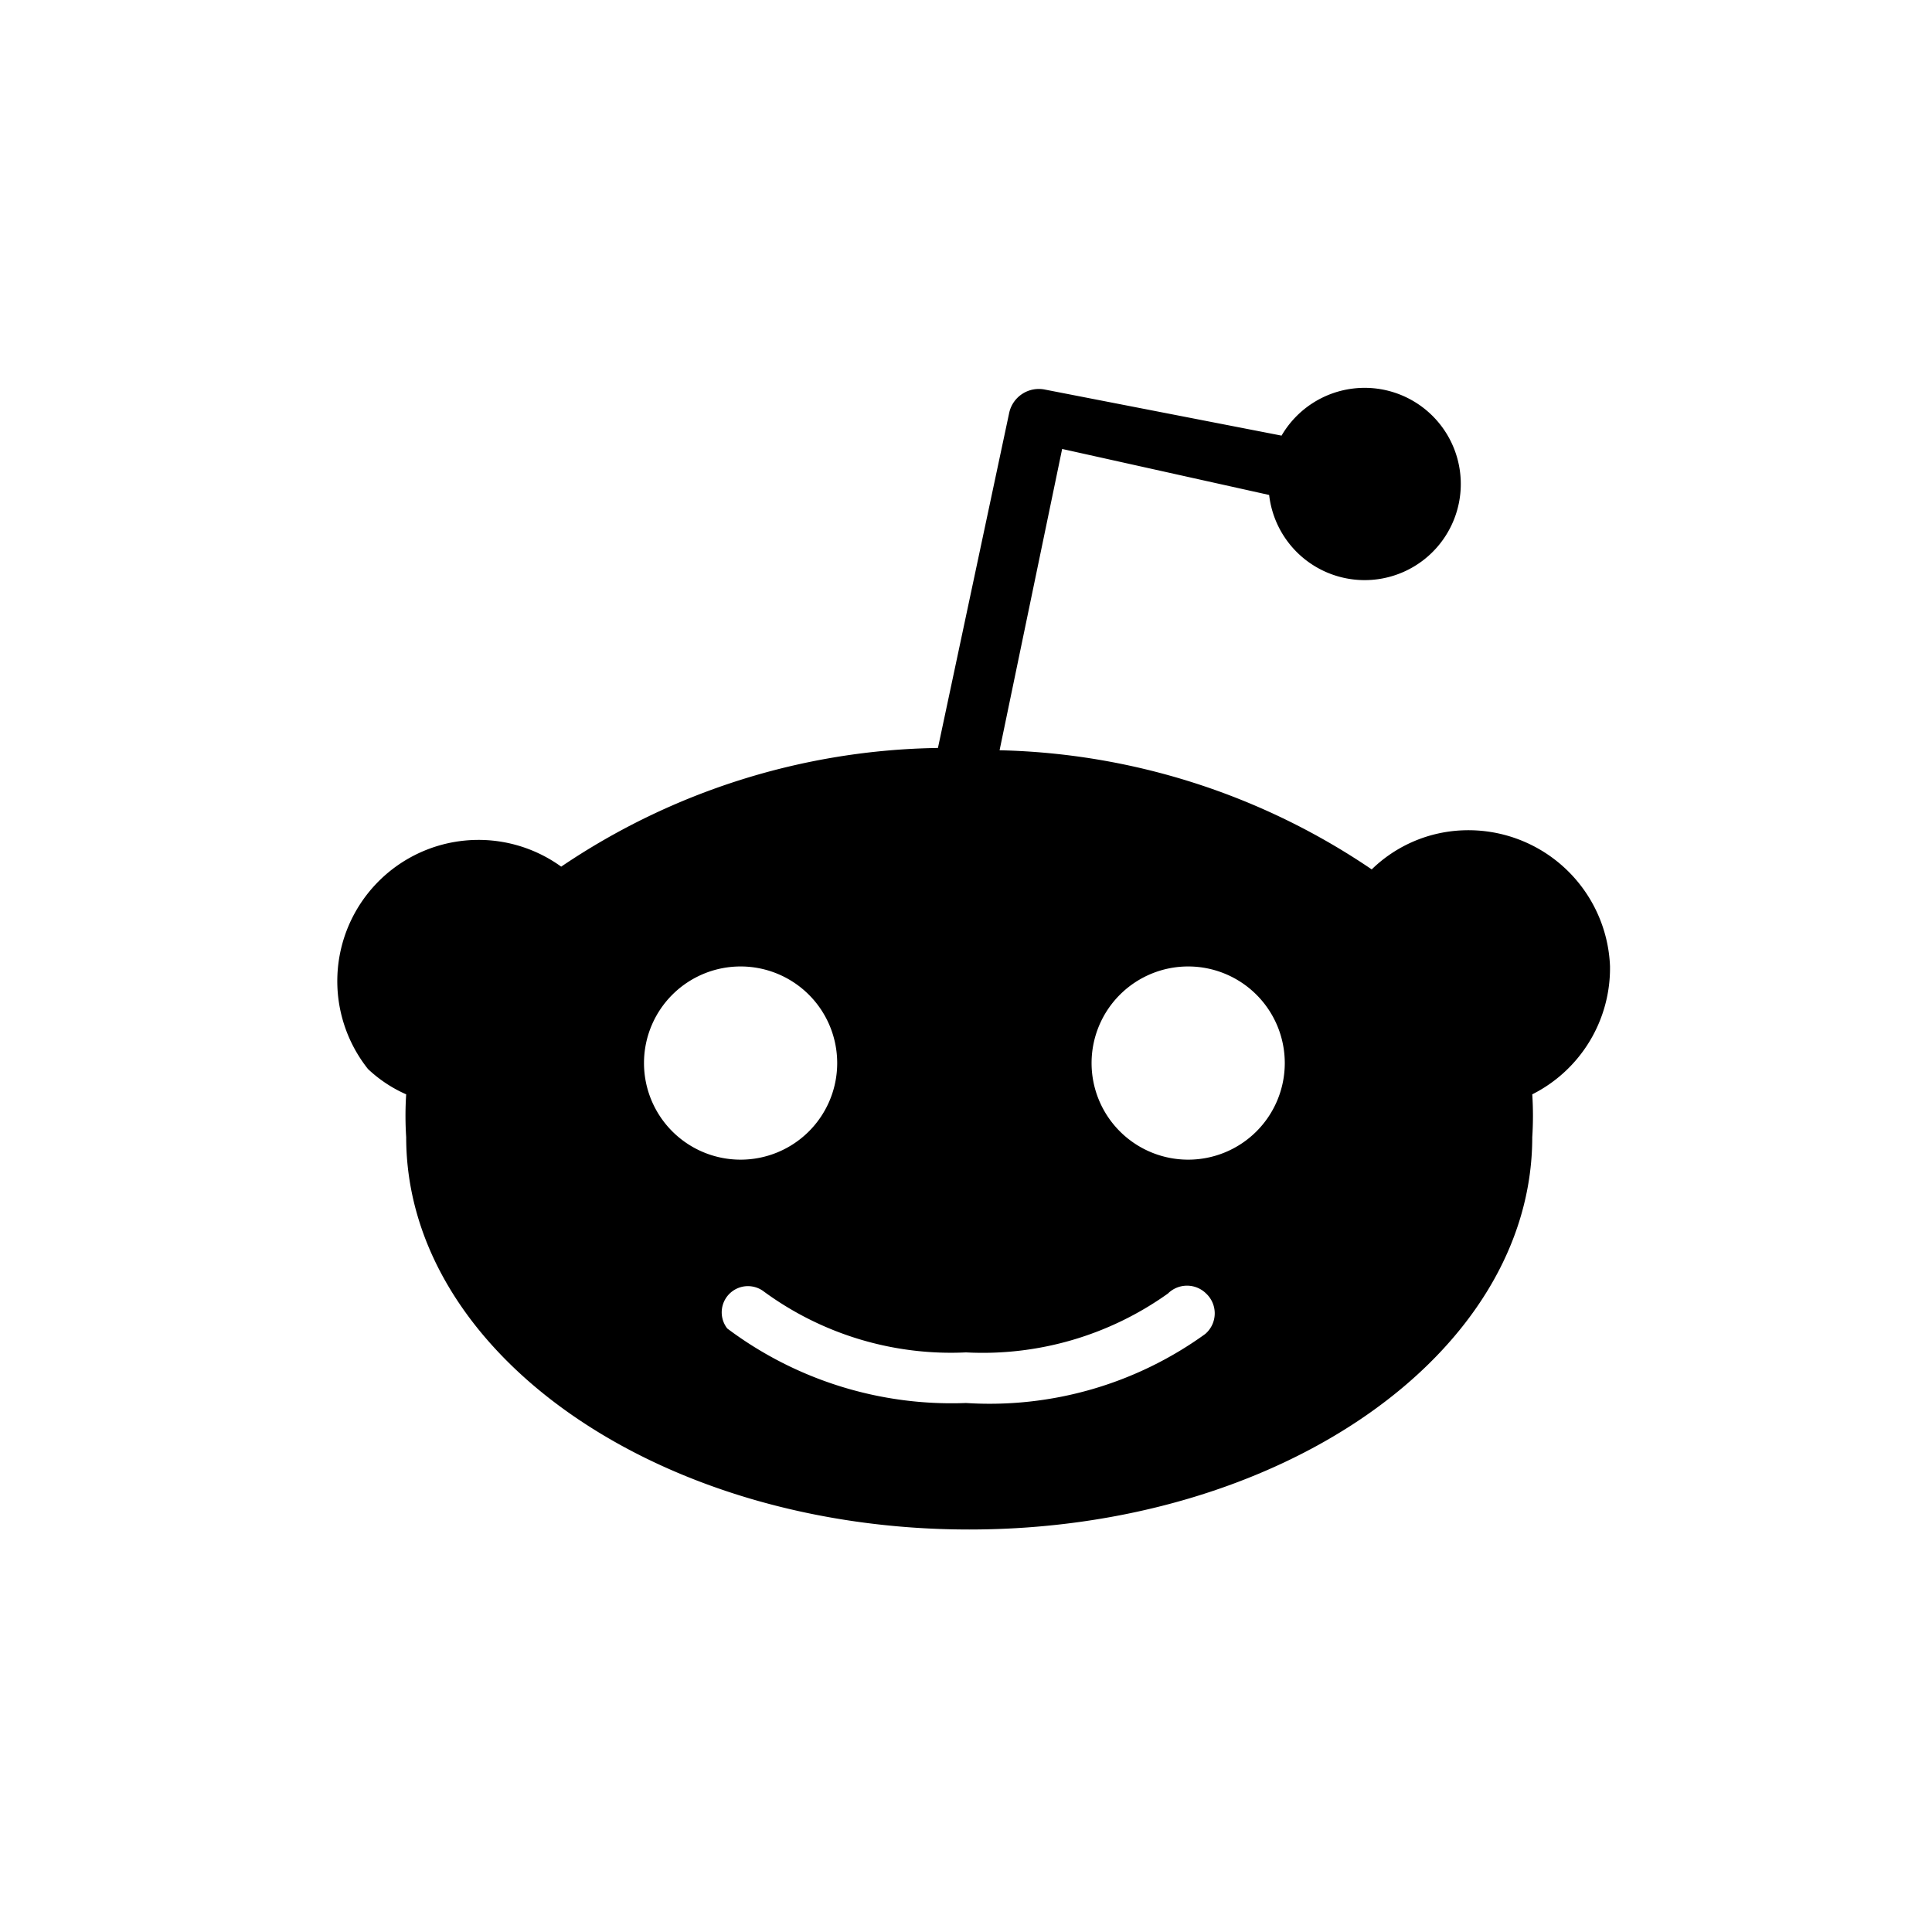 <svg xmlns="http://www.w3.org/2000/svg" viewBox="0 0 42 42">
  <path d="M35,21a3.08,3.08,0,0,0-3.18-2.95,3,3,0,0,0-2,.85,15,15,0,0,0-8.09-2.59l1.36-6.55,4.5,1a2.09,2.09,0,1,0,.27-1.29l-5.14-1a.66.66,0,0,0-.78.5h0l-1.55,7.29a15,15,0,0,0-8.19,2.58A3.07,3.07,0,0,0,8,23.24a2.93,2.93,0,0,0,.83.55,7.21,7.21,0,0,0,0,.93c0,4.7,5.48,8.53,12.24,8.53s12.24-3.82,12.24-8.53a7.22,7.22,0,0,0,0-.93A3.07,3.07,0,0,0,35,21ZM14,23.1a2.1,2.1,0,1,1,2.1,2.11A2.1,2.1,0,0,1,14,23.1ZM26.2,29A8,8,0,0,1,21,30.5a8.12,8.12,0,0,1-5.19-1.62.57.57,0,0,1,.8-.8A6.88,6.88,0,0,0,21,29.4a6.93,6.93,0,0,0,4.39-1.28.59.59,0,0,1,.83,0A.59.59,0,0,1,26.2,29ZM23.73,23.1a2.1,2.1,0,1,1,2.1,2.11A2.1,2.1,0,0,1,23.73,23.1Z"/>
</svg>
